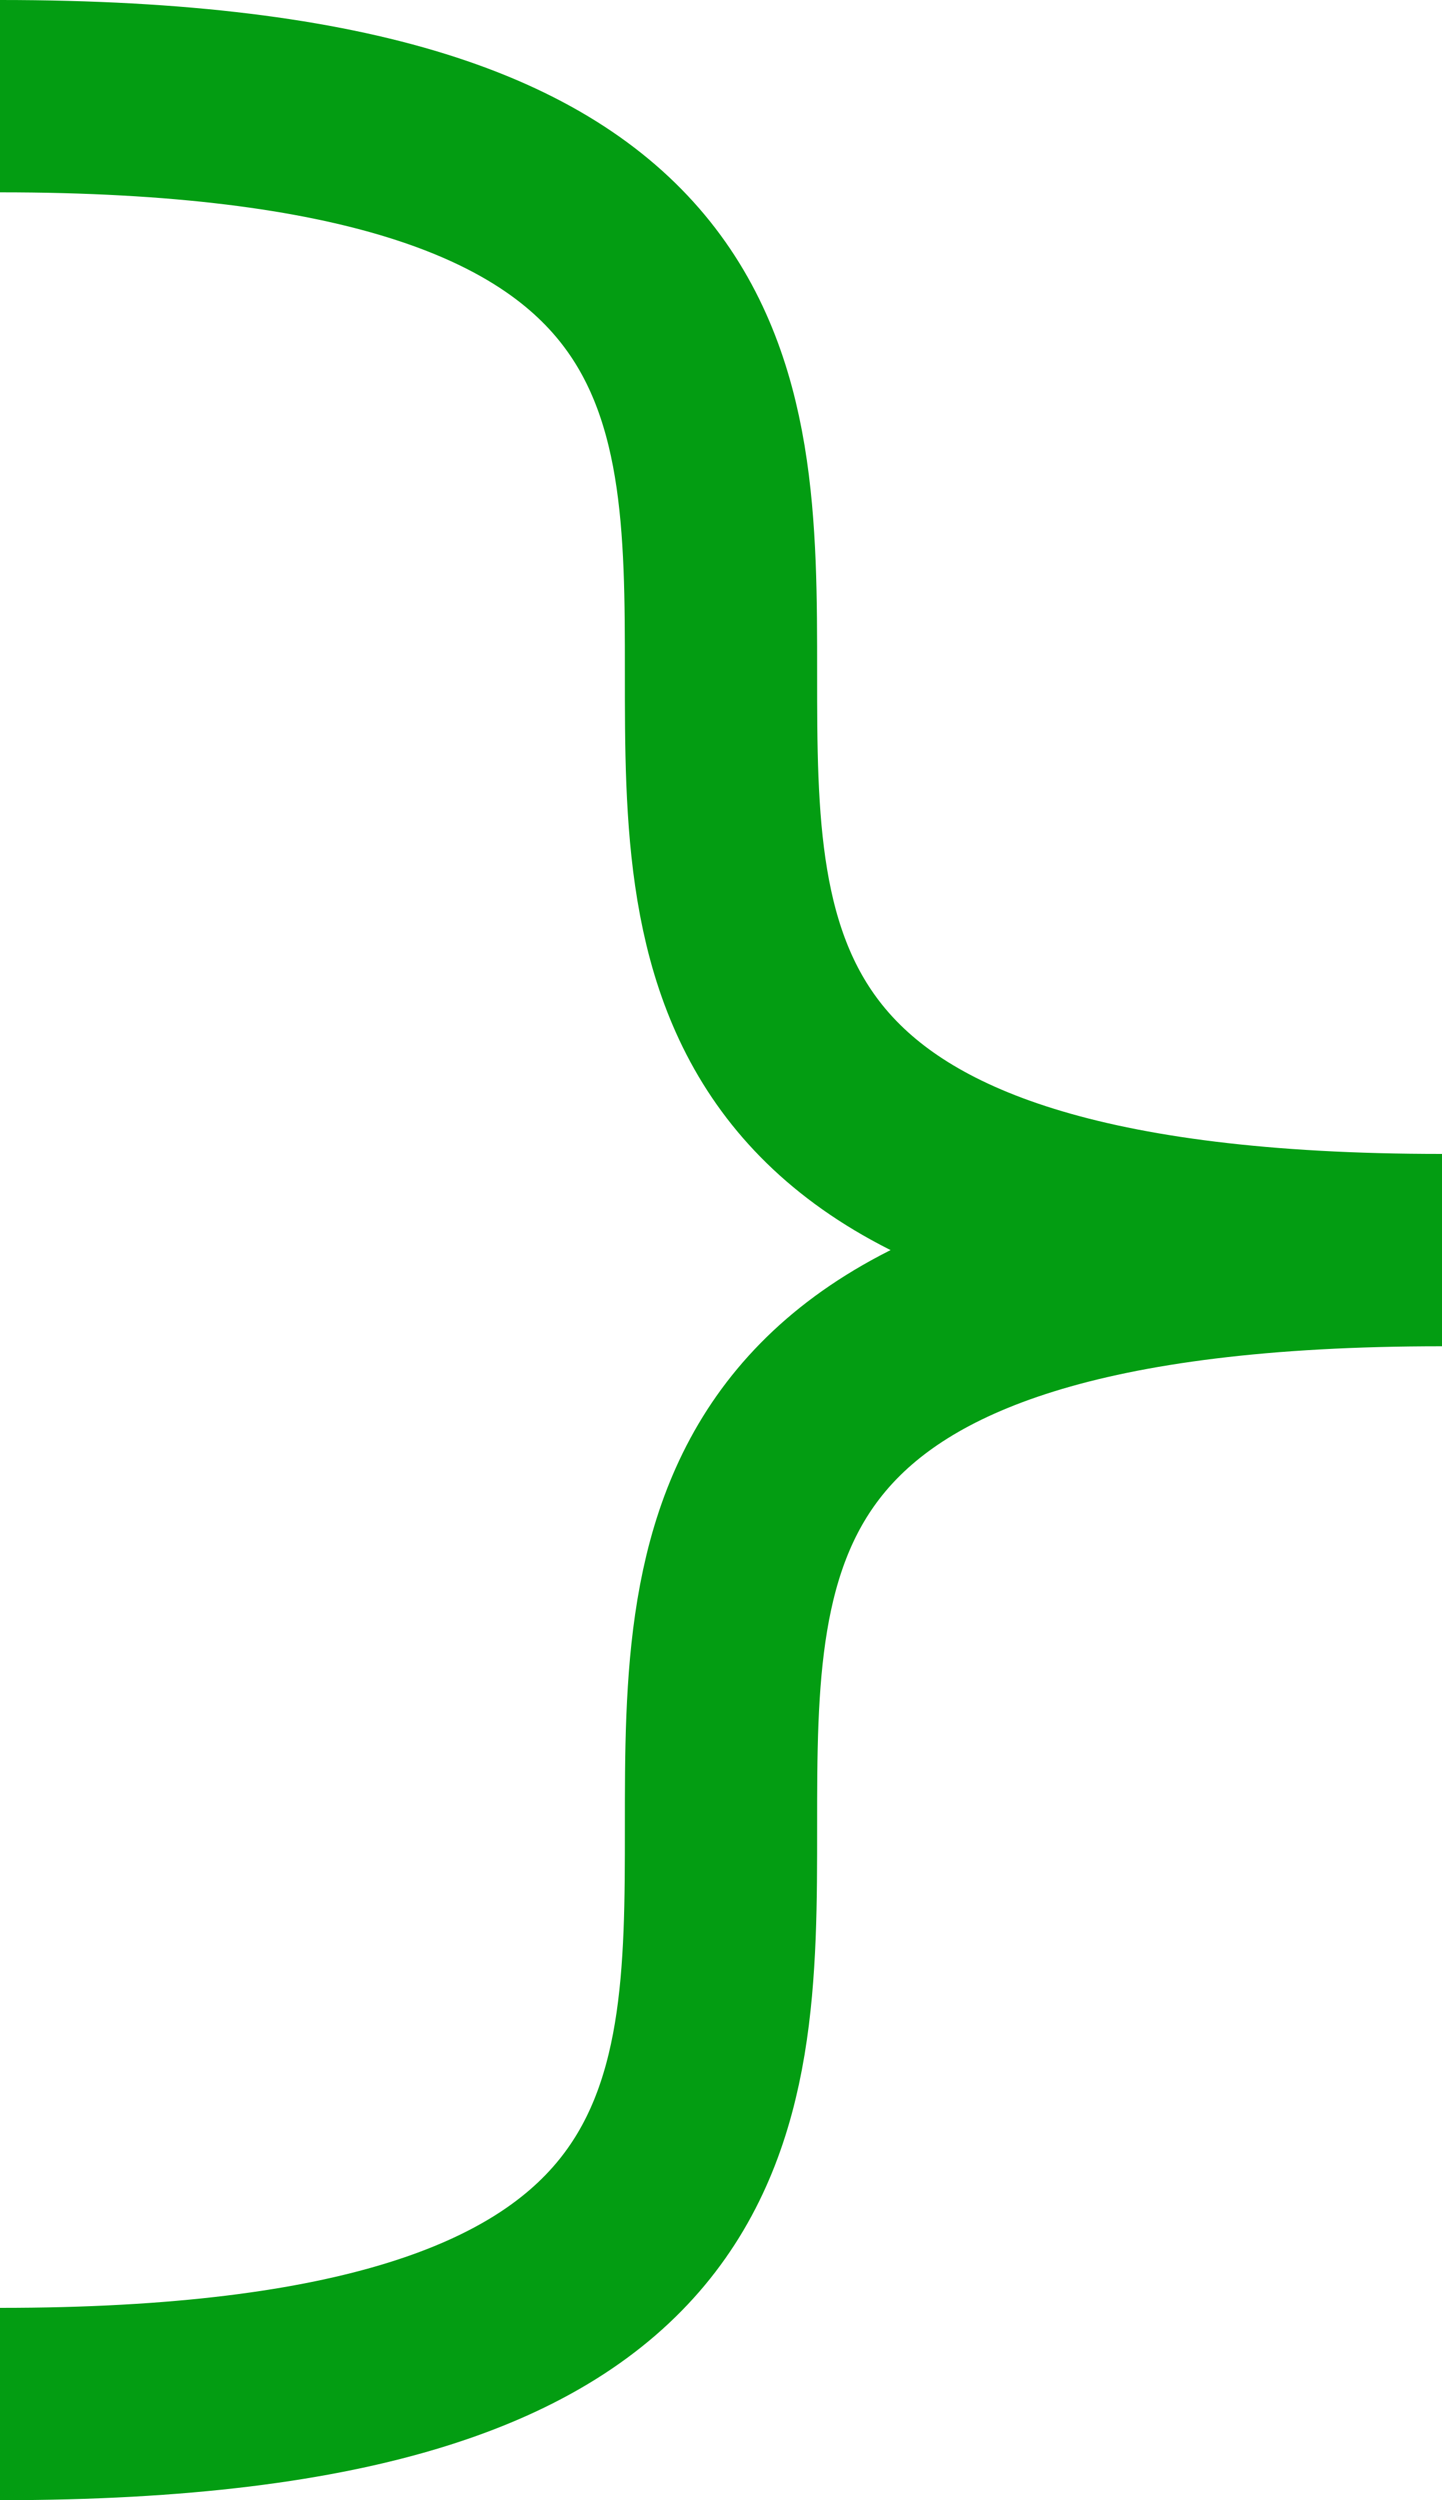 ﻿<?xml version="1.0" encoding="utf-8"?>
<svg version="1.1" xmlns:xlink="http://www.w3.org/1999/xlink" width="15px" height="26px" xmlns="http://www.w3.org/2000/svg">
  <g transform="matrix(1 0 0 1 -498 -249 )">
    <path d="M 498 250  C 513 250  498 262  513 262  M 513 262  C 498 262  513 274  498 274  " stroke-width="2" stroke="#039d12" fill="none" />
  </g>
</svg>